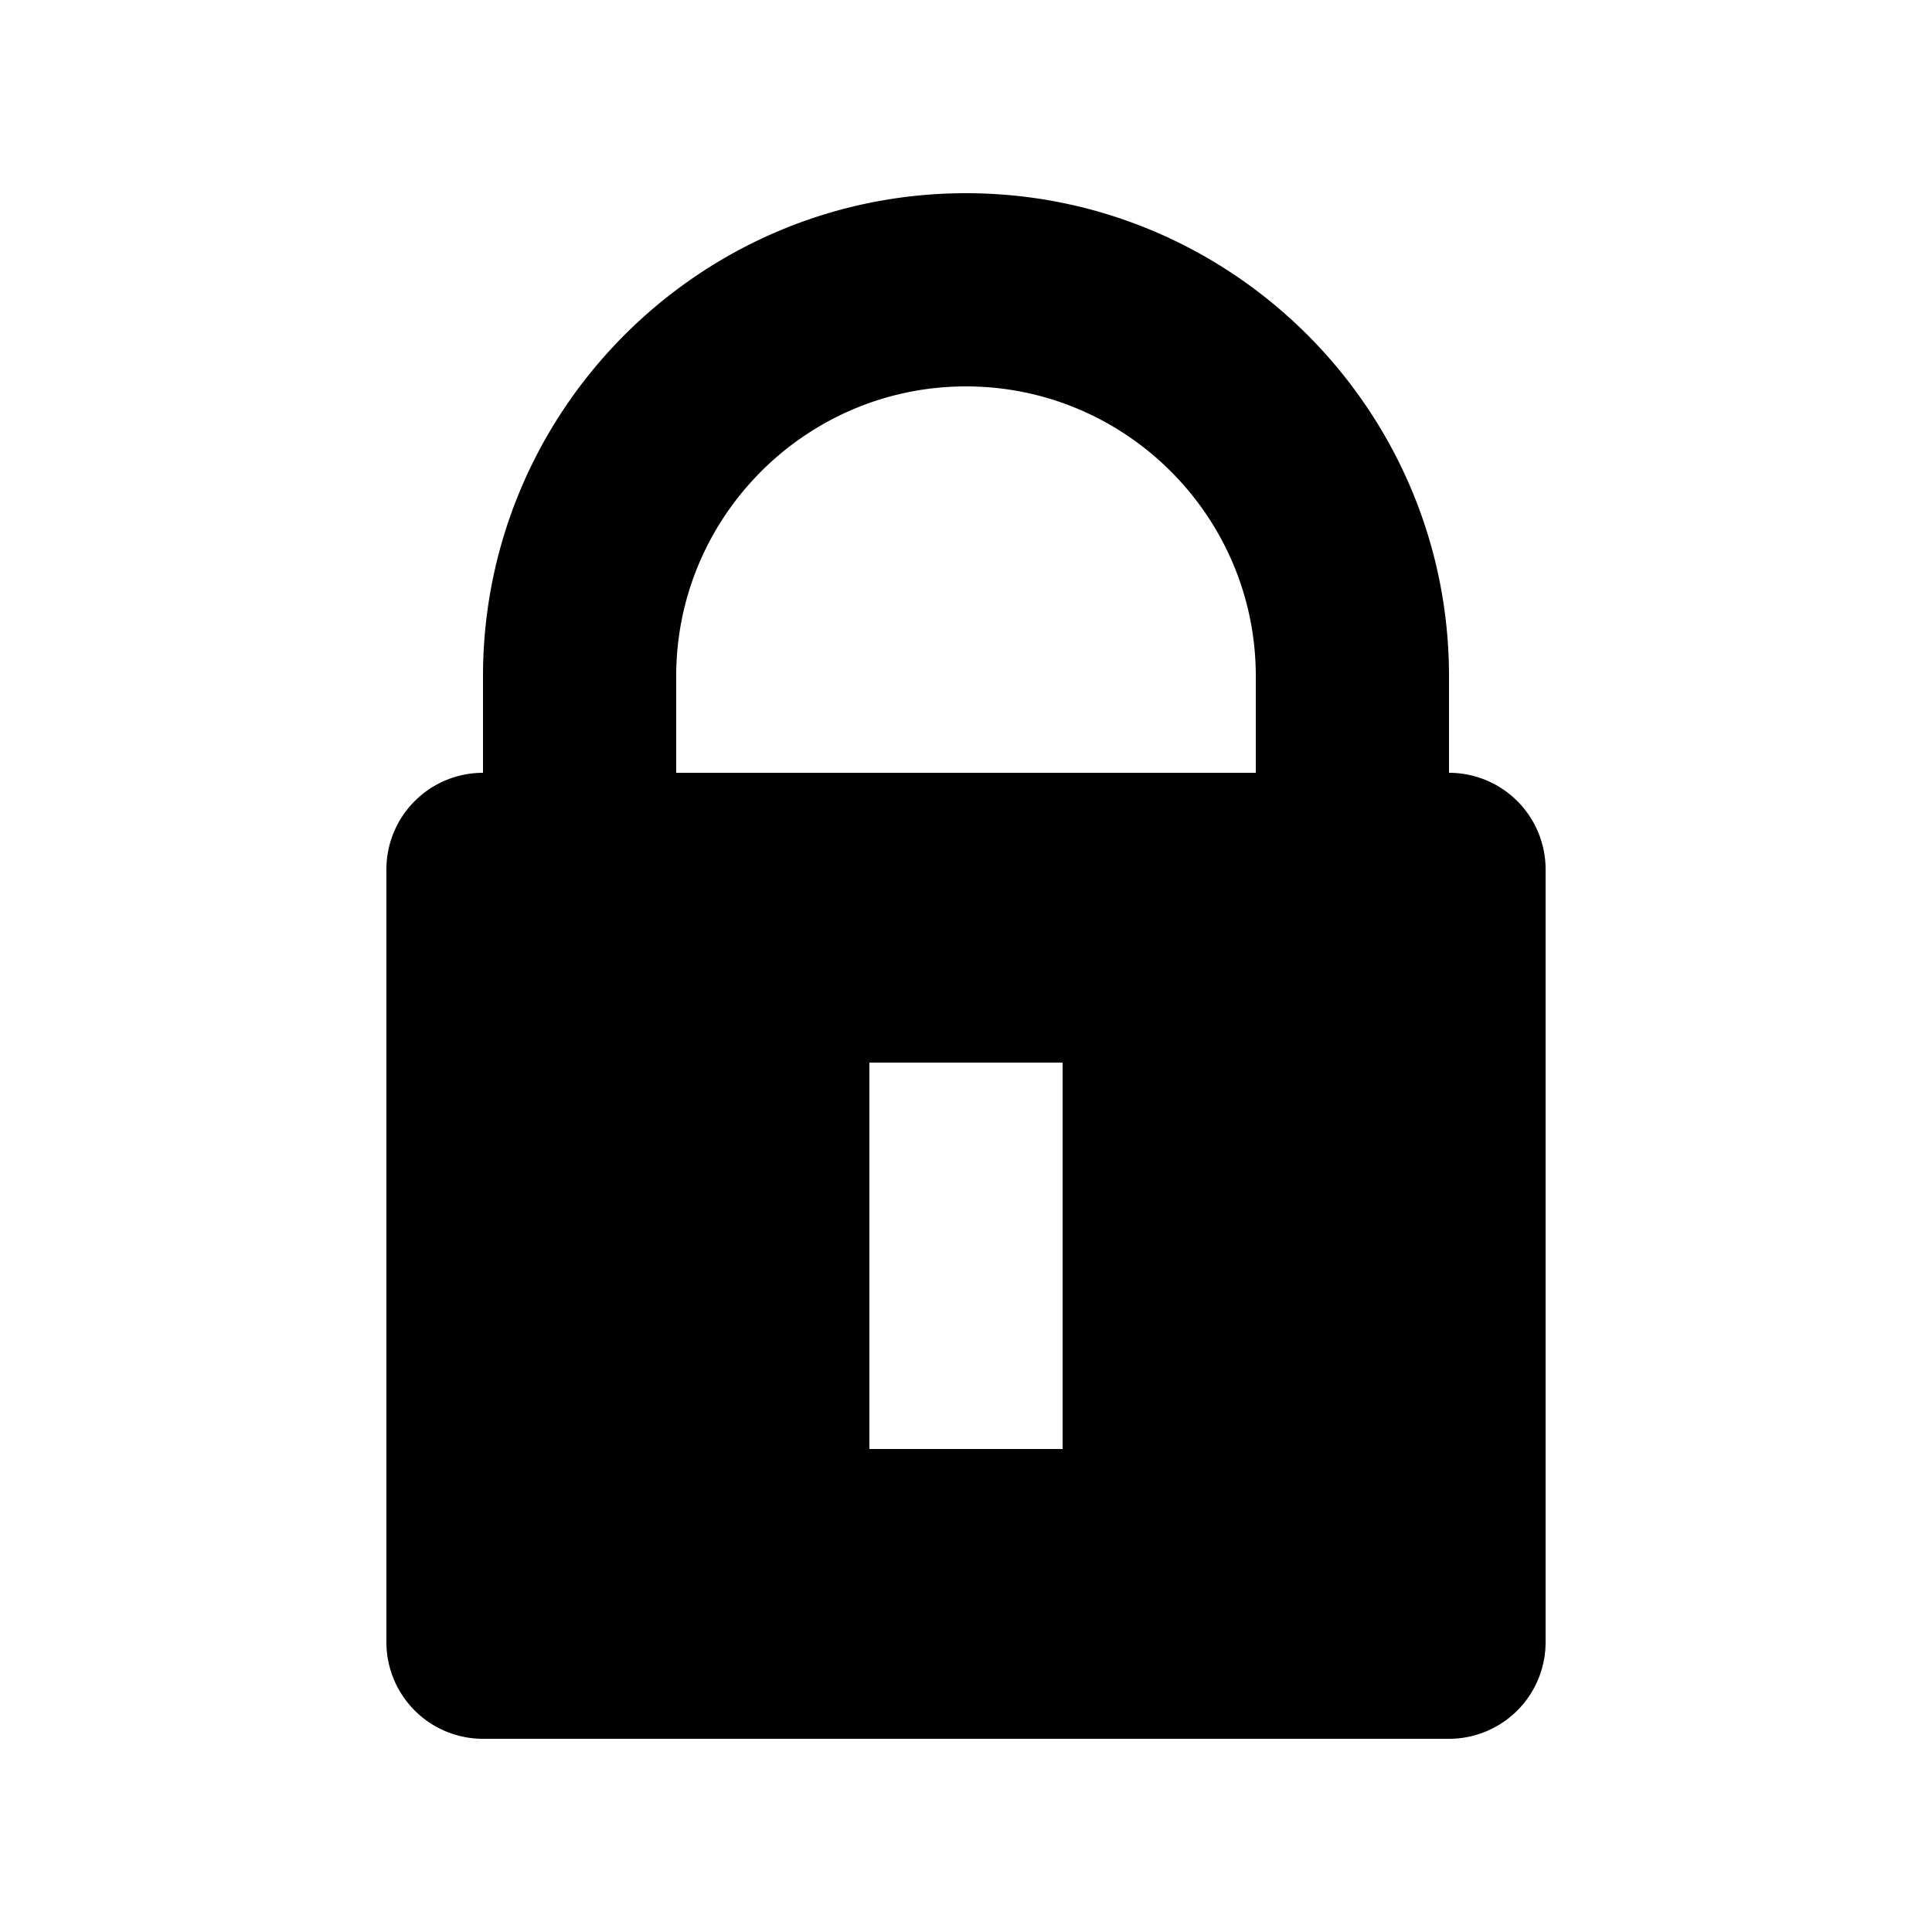 <svg xmlns="http://www.w3.org/2000/svg" viewBox="0 0 20 20"><path fill-rule="evenodd" d="M15 8V7c0-2.757-2.243-5-5-5S5 4.243 5 7v1a1 1 0 0 0-1 1v8a1 1 0 0 0 1 1h10a1 1 0 0 0 1-1V9a1 1 0 0 0-1-1zm-6 7h2v-4H9v4zm4-7H7V7c0-1.654 1.346-3 3-3s3 1.346 3 3v1z"/></svg>